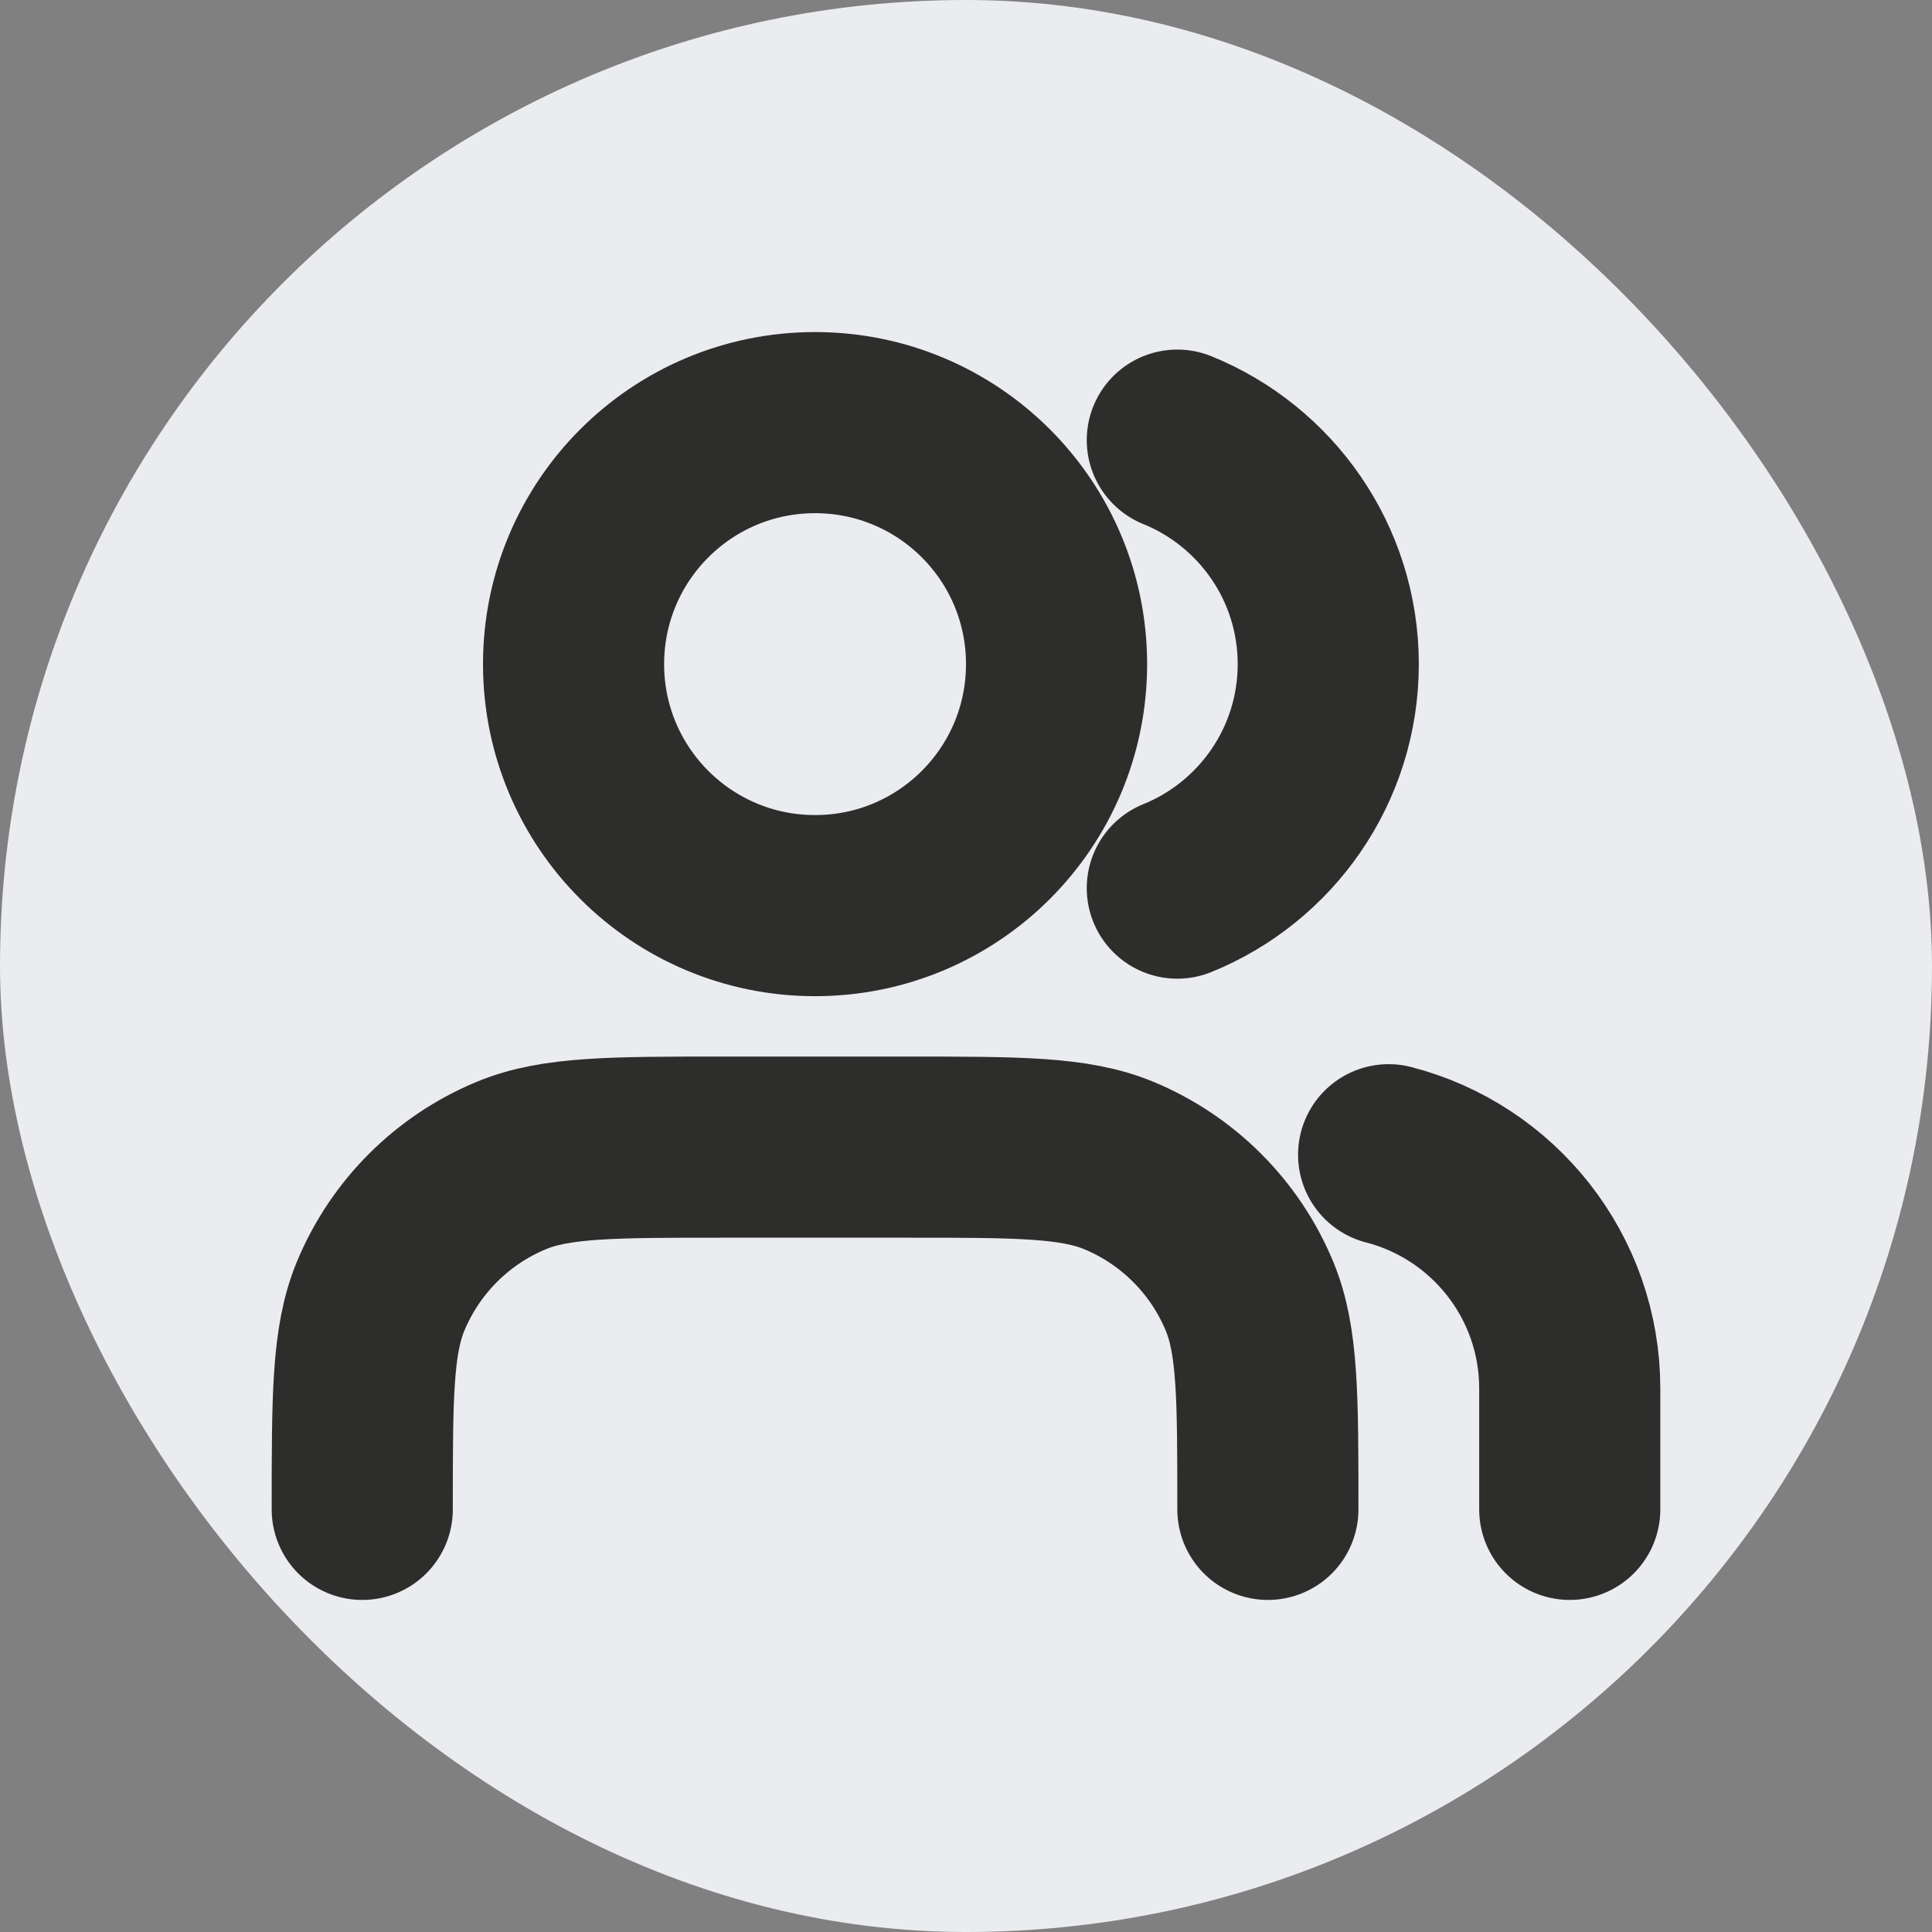 <svg width="16" height="16" viewBox="0 0 16 16" fill="none" xmlns="http://www.w3.org/2000/svg">
<rect x="0" y="0" width="16" height="16" fill="#808080" stroke="none"/>
<rect width="16" height="16" rx="8" fill="#EAECF0"/>
<g clip-path="url(#clip0_2338_34712)">
<path d="M13 12.5V11.5C13 10.568 12.363 9.785 11.5 9.563M9.75 3.645C10.483 3.942 11 4.661 11 5.5C11 6.339 10.483 7.058 9.75 7.355M10.5 12.5C10.5 11.568 10.5 11.102 10.348 10.735C10.145 10.245 9.755 9.855 9.265 9.652C8.898 9.5 8.432 9.5 7.5 9.5H6C5.068 9.5 4.602 9.5 4.235 9.652C3.745 9.855 3.355 10.245 3.152 10.735C3 11.102 3 11.568 3 12.5M8.75 5.5C8.75 6.605 7.855 7.5 6.75 7.5C5.645 7.5 4.75 6.605 4.75 5.5C4.75 4.395 5.645 3.5 6.75 3.5C7.855 3.5 8.75 4.395 8.75 5.5Z" stroke="#2D2D2C" stroke-width="1.5" stroke-linecap="round" stroke-linejoin="round"/>
</g>
<defs>
<clipPath id="clip0_2338_34712">
<rect width="12" height="12" fill="white" transform="translate(2 2)"/>
</clipPath>
</defs>
</svg>
